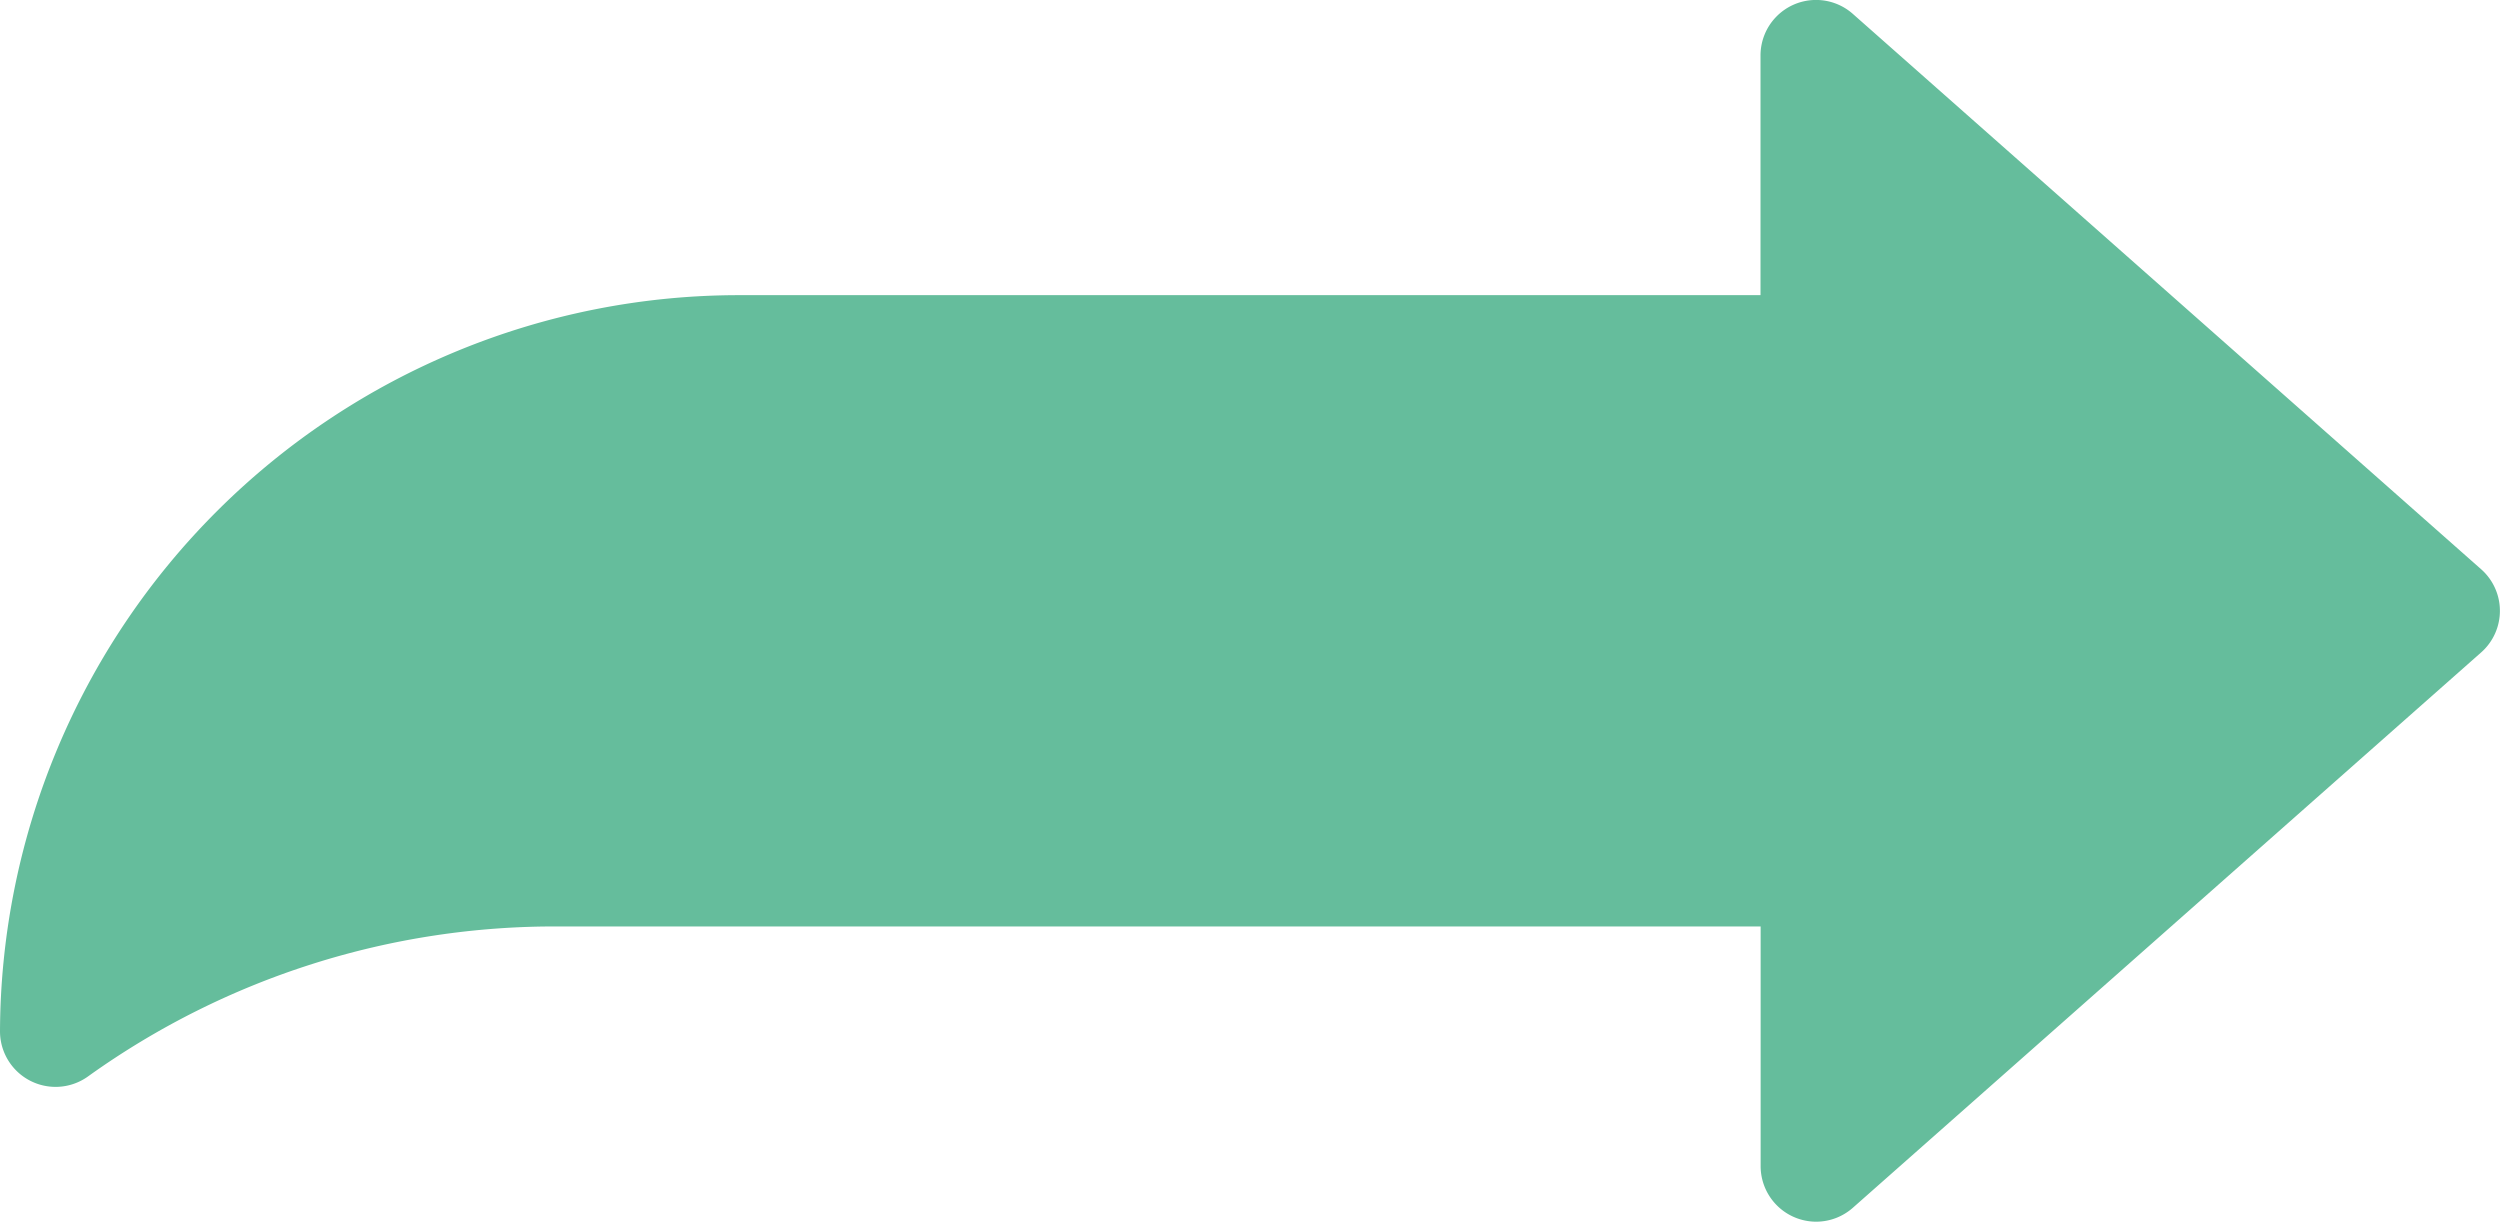 <svg xmlns="http://www.w3.org/2000/svg" width="40.927" height="20" viewBox="0 0 40.927 20">
  <g id="arrow-skip-2840" transform="translate(0 -64.658)">
    <path id="Path_64473" data-name="Path 64473" d="M29.732,84.658a.91.91,0,0,1-.909-.909V79.825H9.17a13.108,13.108,0,0,0-7.722,2.45A.91.91,0,0,1,0,81.542,12.1,12.1,0,0,1,12.121,69.49h16.7V65.567a.909.909,0,0,1,1.512-.681l10.285,9.091a.908.908,0,0,1,0,1.362L30.334,84.429A.907.907,0,0,1,29.732,84.658Z" fill="#65bd9c"/>
  </g>
</svg>
